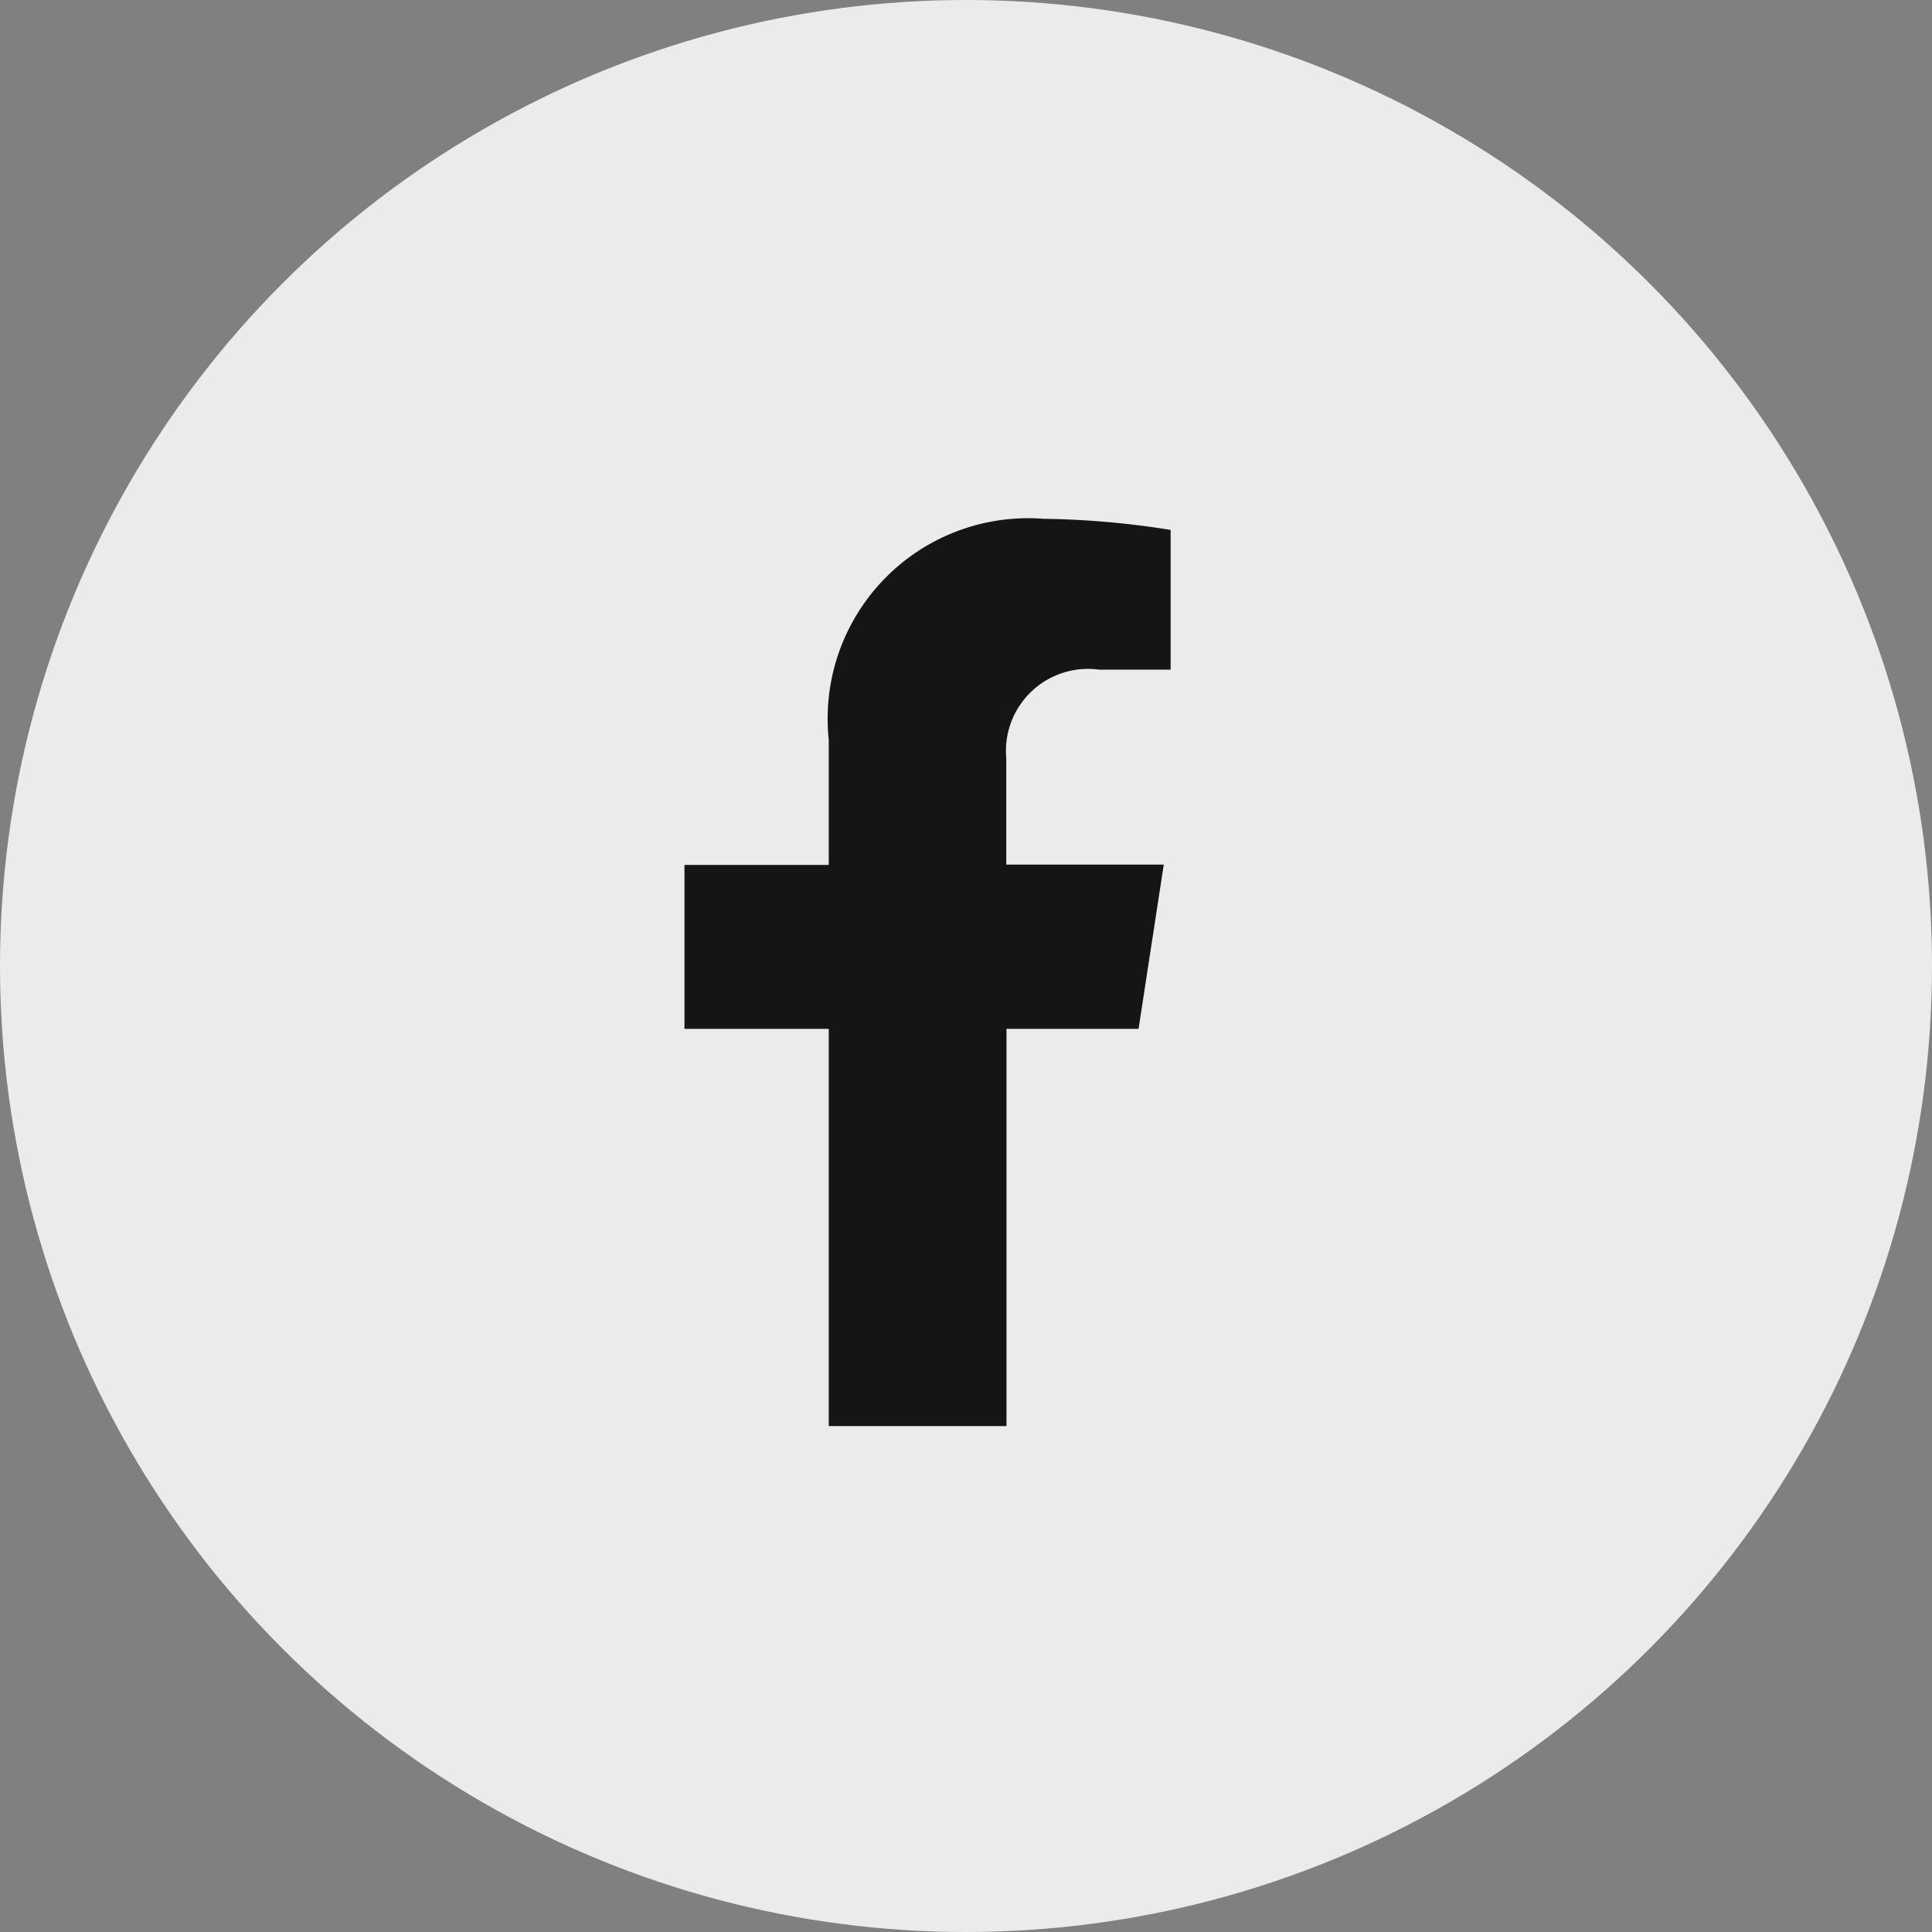 <svg xmlns="http://www.w3.org/2000/svg" width="25" height="25" viewBox="0 0 25 25">
  <rect x="0" y="0" width="25" height="25" fill="#808080" stroke="none"/>
  <g id="Group_59807" data-name="Group 59807" transform="translate(-1212 -5053.7)">
    <circle id="Ellipse_68" data-name="Ellipse 68" cx="12.5" cy="12.5" r="12.5" transform="translate(1212 5053.7)" fill="#ebebeb"/>
    <path id="Icon_awesome-facebook-f" data-name="Icon awesome-facebook-f" d="M7.485,6.6l.326-2.125H5.773V3.1a1.062,1.062,0,0,1,1.2-1.148H7.9V.144A11.3,11.3,0,0,0,6.252,0,2.594,2.594,0,0,0,3.476,2.86V4.479H1.609V6.6H3.476V11.74h2.3V6.6Z" transform="translate(1219.248 5060.413)" fill="#151515"/>
  </g>
</svg>
